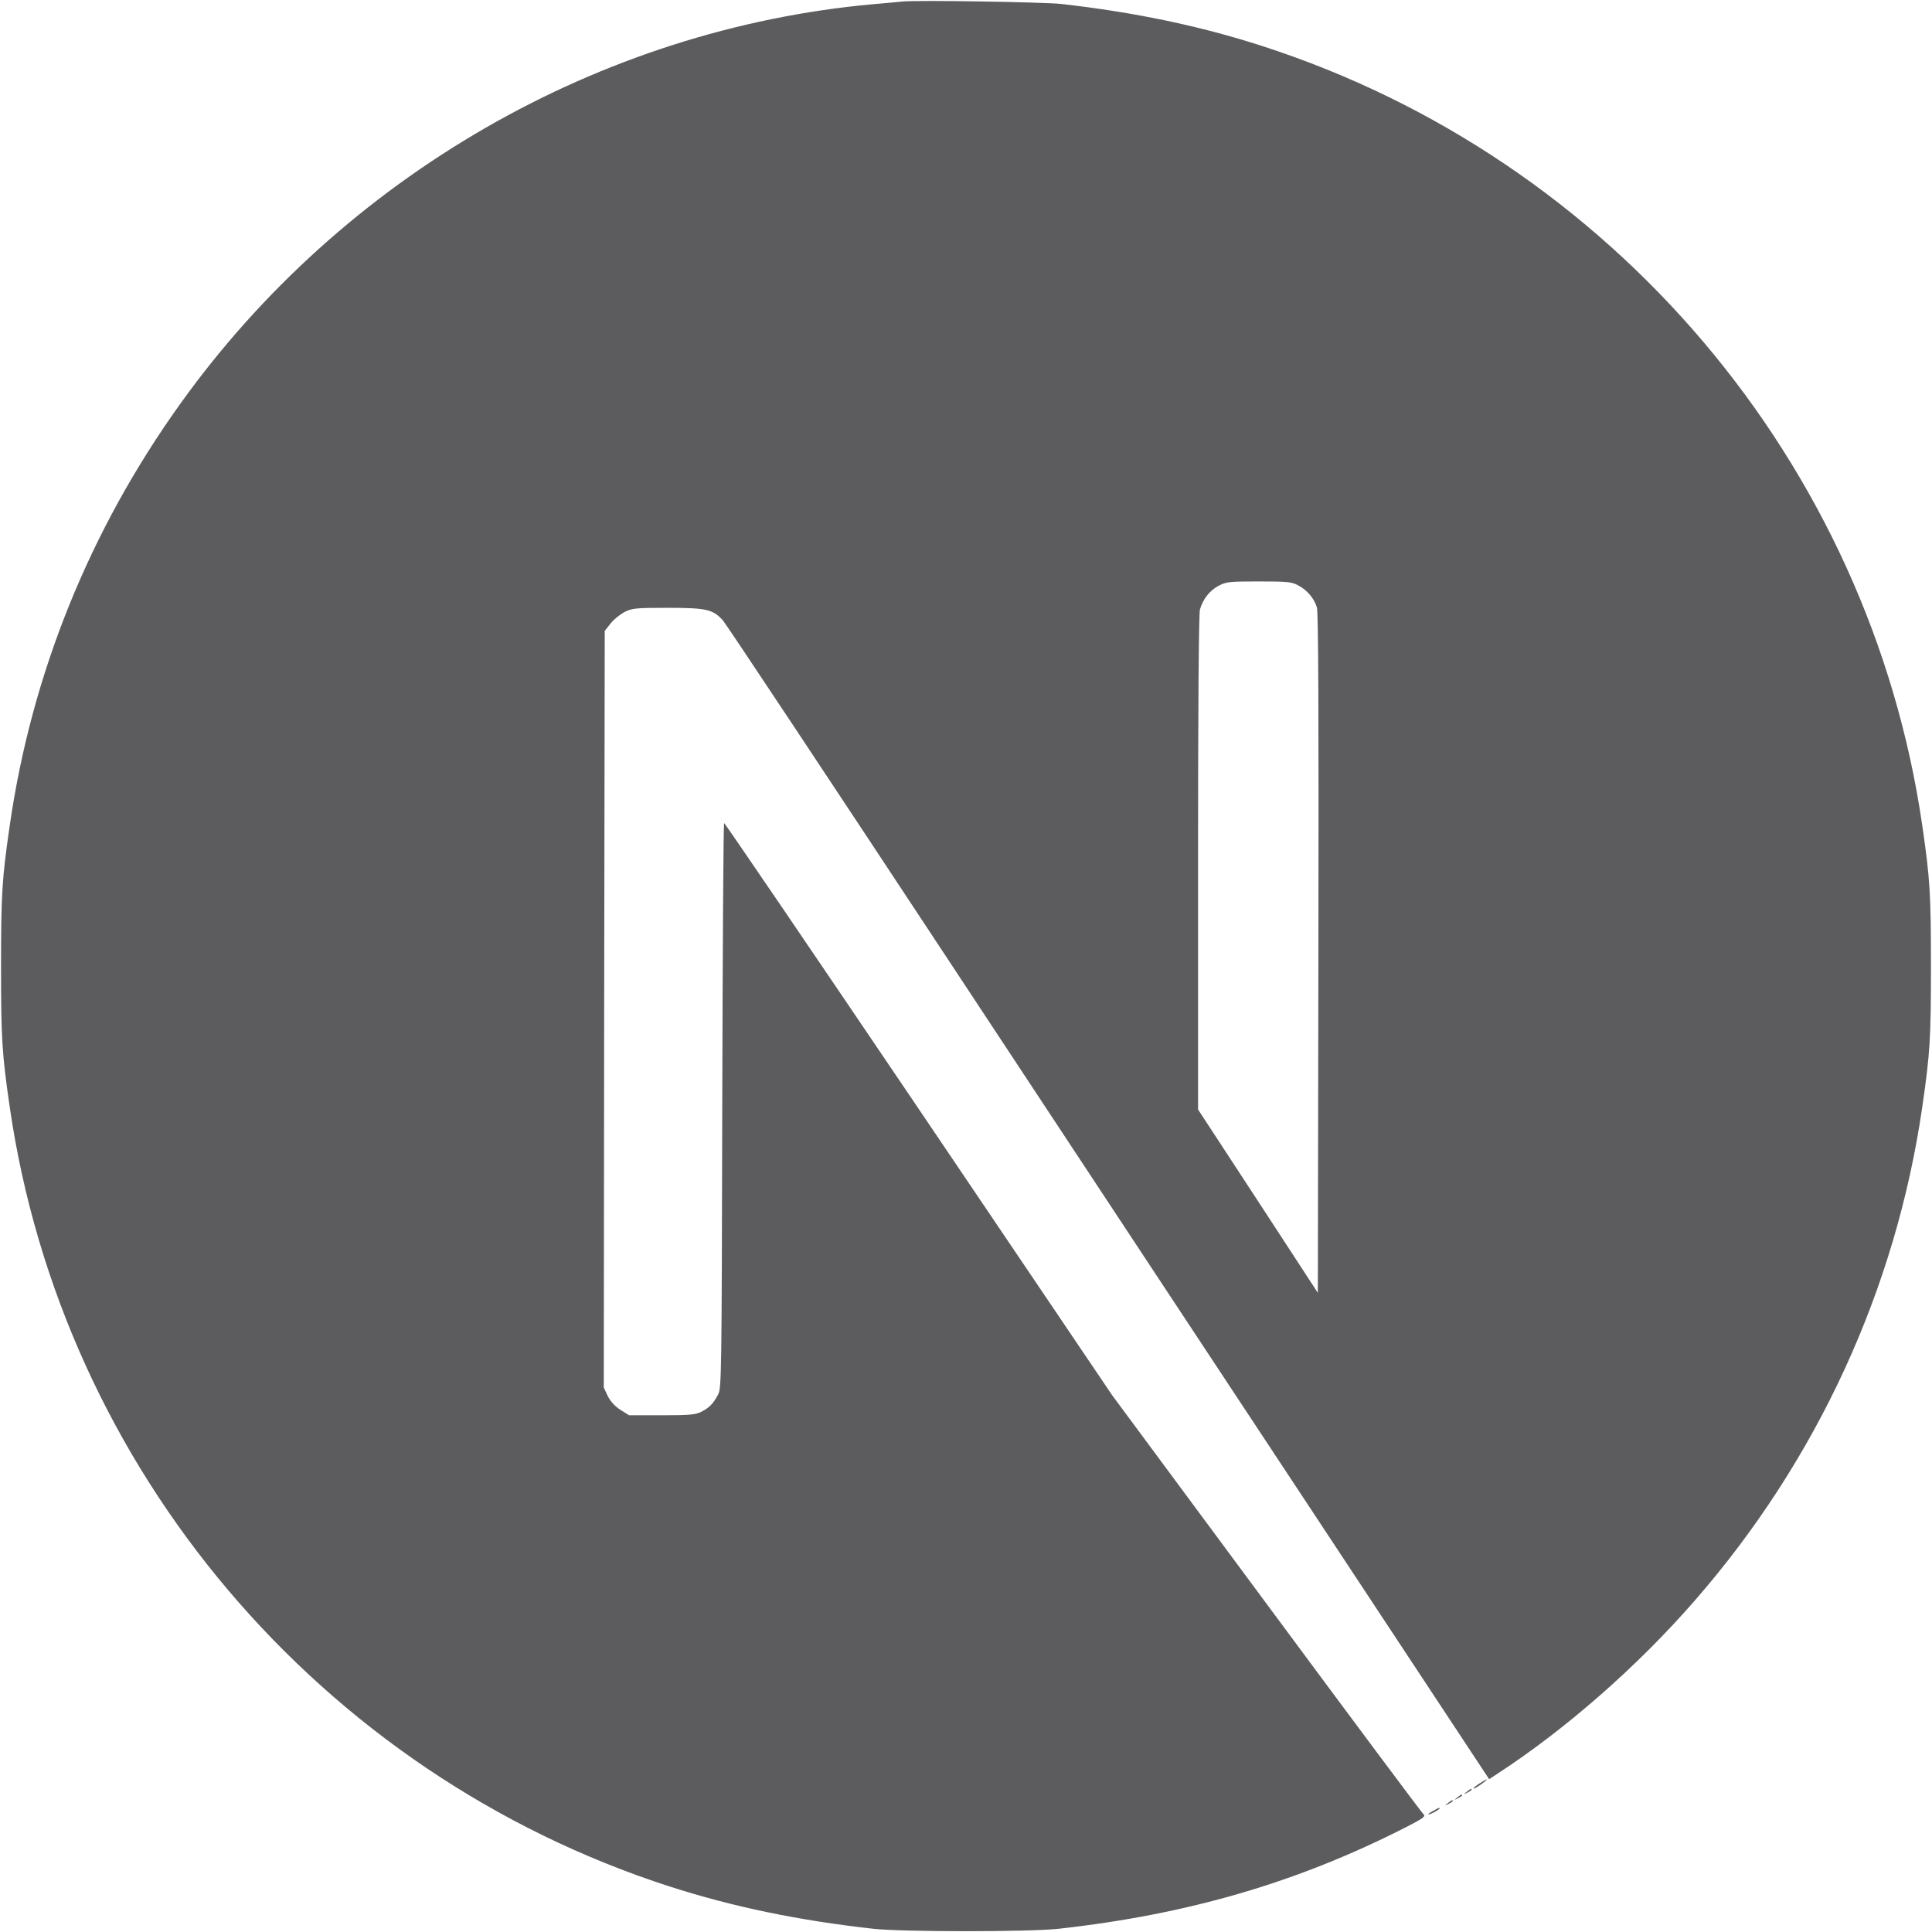 <svg width="85" height="85" viewBox="0 0 85 85" fill="none" xmlns="http://www.w3.org/2000/svg">
<path d="M39.719 0.066C39.537 0.083 38.956 0.141 38.433 0.183C26.373 1.27 15.077 7.777 7.922 17.779C3.938 23.34 1.39 29.648 0.427 36.329C0.087 38.661 0.046 39.35 0.046 42.513C0.046 45.675 0.087 46.364 0.427 48.696C2.735 64.64 14.081 78.036 29.469 83C32.225 83.888 35.13 84.494 38.433 84.859C39.719 85 45.281 85 46.567 84.859C52.269 84.228 57.1 82.817 61.864 80.385C62.594 80.012 62.735 79.912 62.636 79.829C62.569 79.779 59.457 75.605 55.722 70.558L48.932 61.387L40.425 48.796C35.744 41.873 31.893 36.213 31.859 36.213C31.826 36.205 31.793 41.799 31.776 48.63C31.752 60.59 31.743 61.071 31.594 61.353C31.378 61.76 31.212 61.926 30.863 62.109C30.598 62.242 30.366 62.266 29.112 62.266H27.676L27.294 62.026C27.046 61.868 26.863 61.66 26.738 61.42L26.564 61.046L26.581 44.405L26.606 27.755L26.863 27.431C26.996 27.257 27.278 27.033 27.477 26.925C27.817 26.759 27.95 26.742 29.386 26.742C31.079 26.742 31.361 26.809 31.801 27.29C31.926 27.423 36.532 34.362 42.044 42.72C47.555 51.078 55.091 62.49 58.793 68.093L65.516 78.277L65.856 78.053C68.869 76.094 72.056 73.305 74.579 70.4C79.95 64.234 83.411 56.714 84.573 48.696C84.913 46.364 84.954 45.675 84.954 42.513C84.954 39.35 84.913 38.661 84.573 36.329C82.265 20.385 70.919 6.989 55.531 2.025C52.817 1.145 49.928 0.54 46.691 0.174C45.895 0.091 40.408 3.19257e-05 39.719 0.066ZM57.1 25.747C57.498 25.946 57.822 26.328 57.938 26.726C58.004 26.942 58.021 31.556 58.004 41.956L57.98 56.88L55.348 52.846L52.709 48.812V37.964C52.709 30.951 52.742 27.008 52.792 26.817C52.925 26.352 53.215 25.987 53.614 25.771C53.954 25.597 54.078 25.581 55.382 25.581C56.61 25.581 56.826 25.597 57.1 25.747Z" fill="#5C5C5E"/>
<path d="M65.101 78.46C64.81 78.642 64.719 78.767 64.976 78.626C65.159 78.518 65.458 78.294 65.408 78.285C65.383 78.285 65.242 78.368 65.101 78.46ZM64.528 78.833C64.379 78.949 64.379 78.958 64.561 78.866C64.661 78.817 64.744 78.758 64.744 78.742C64.744 78.675 64.702 78.692 64.528 78.833ZM64.113 79.082C63.964 79.198 63.964 79.207 64.146 79.115C64.246 79.066 64.329 79.007 64.329 78.991C64.329 78.924 64.287 78.941 64.113 79.082ZM63.698 79.331C63.549 79.447 63.549 79.456 63.731 79.364C63.831 79.315 63.914 79.257 63.914 79.24C63.914 79.174 63.872 79.19 63.698 79.331ZM63.067 79.663C62.752 79.829 62.769 79.896 63.084 79.738C63.225 79.663 63.333 79.588 63.333 79.572C63.333 79.514 63.325 79.522 63.067 79.663Z" fill="#5C5C5E"/>
</svg>
